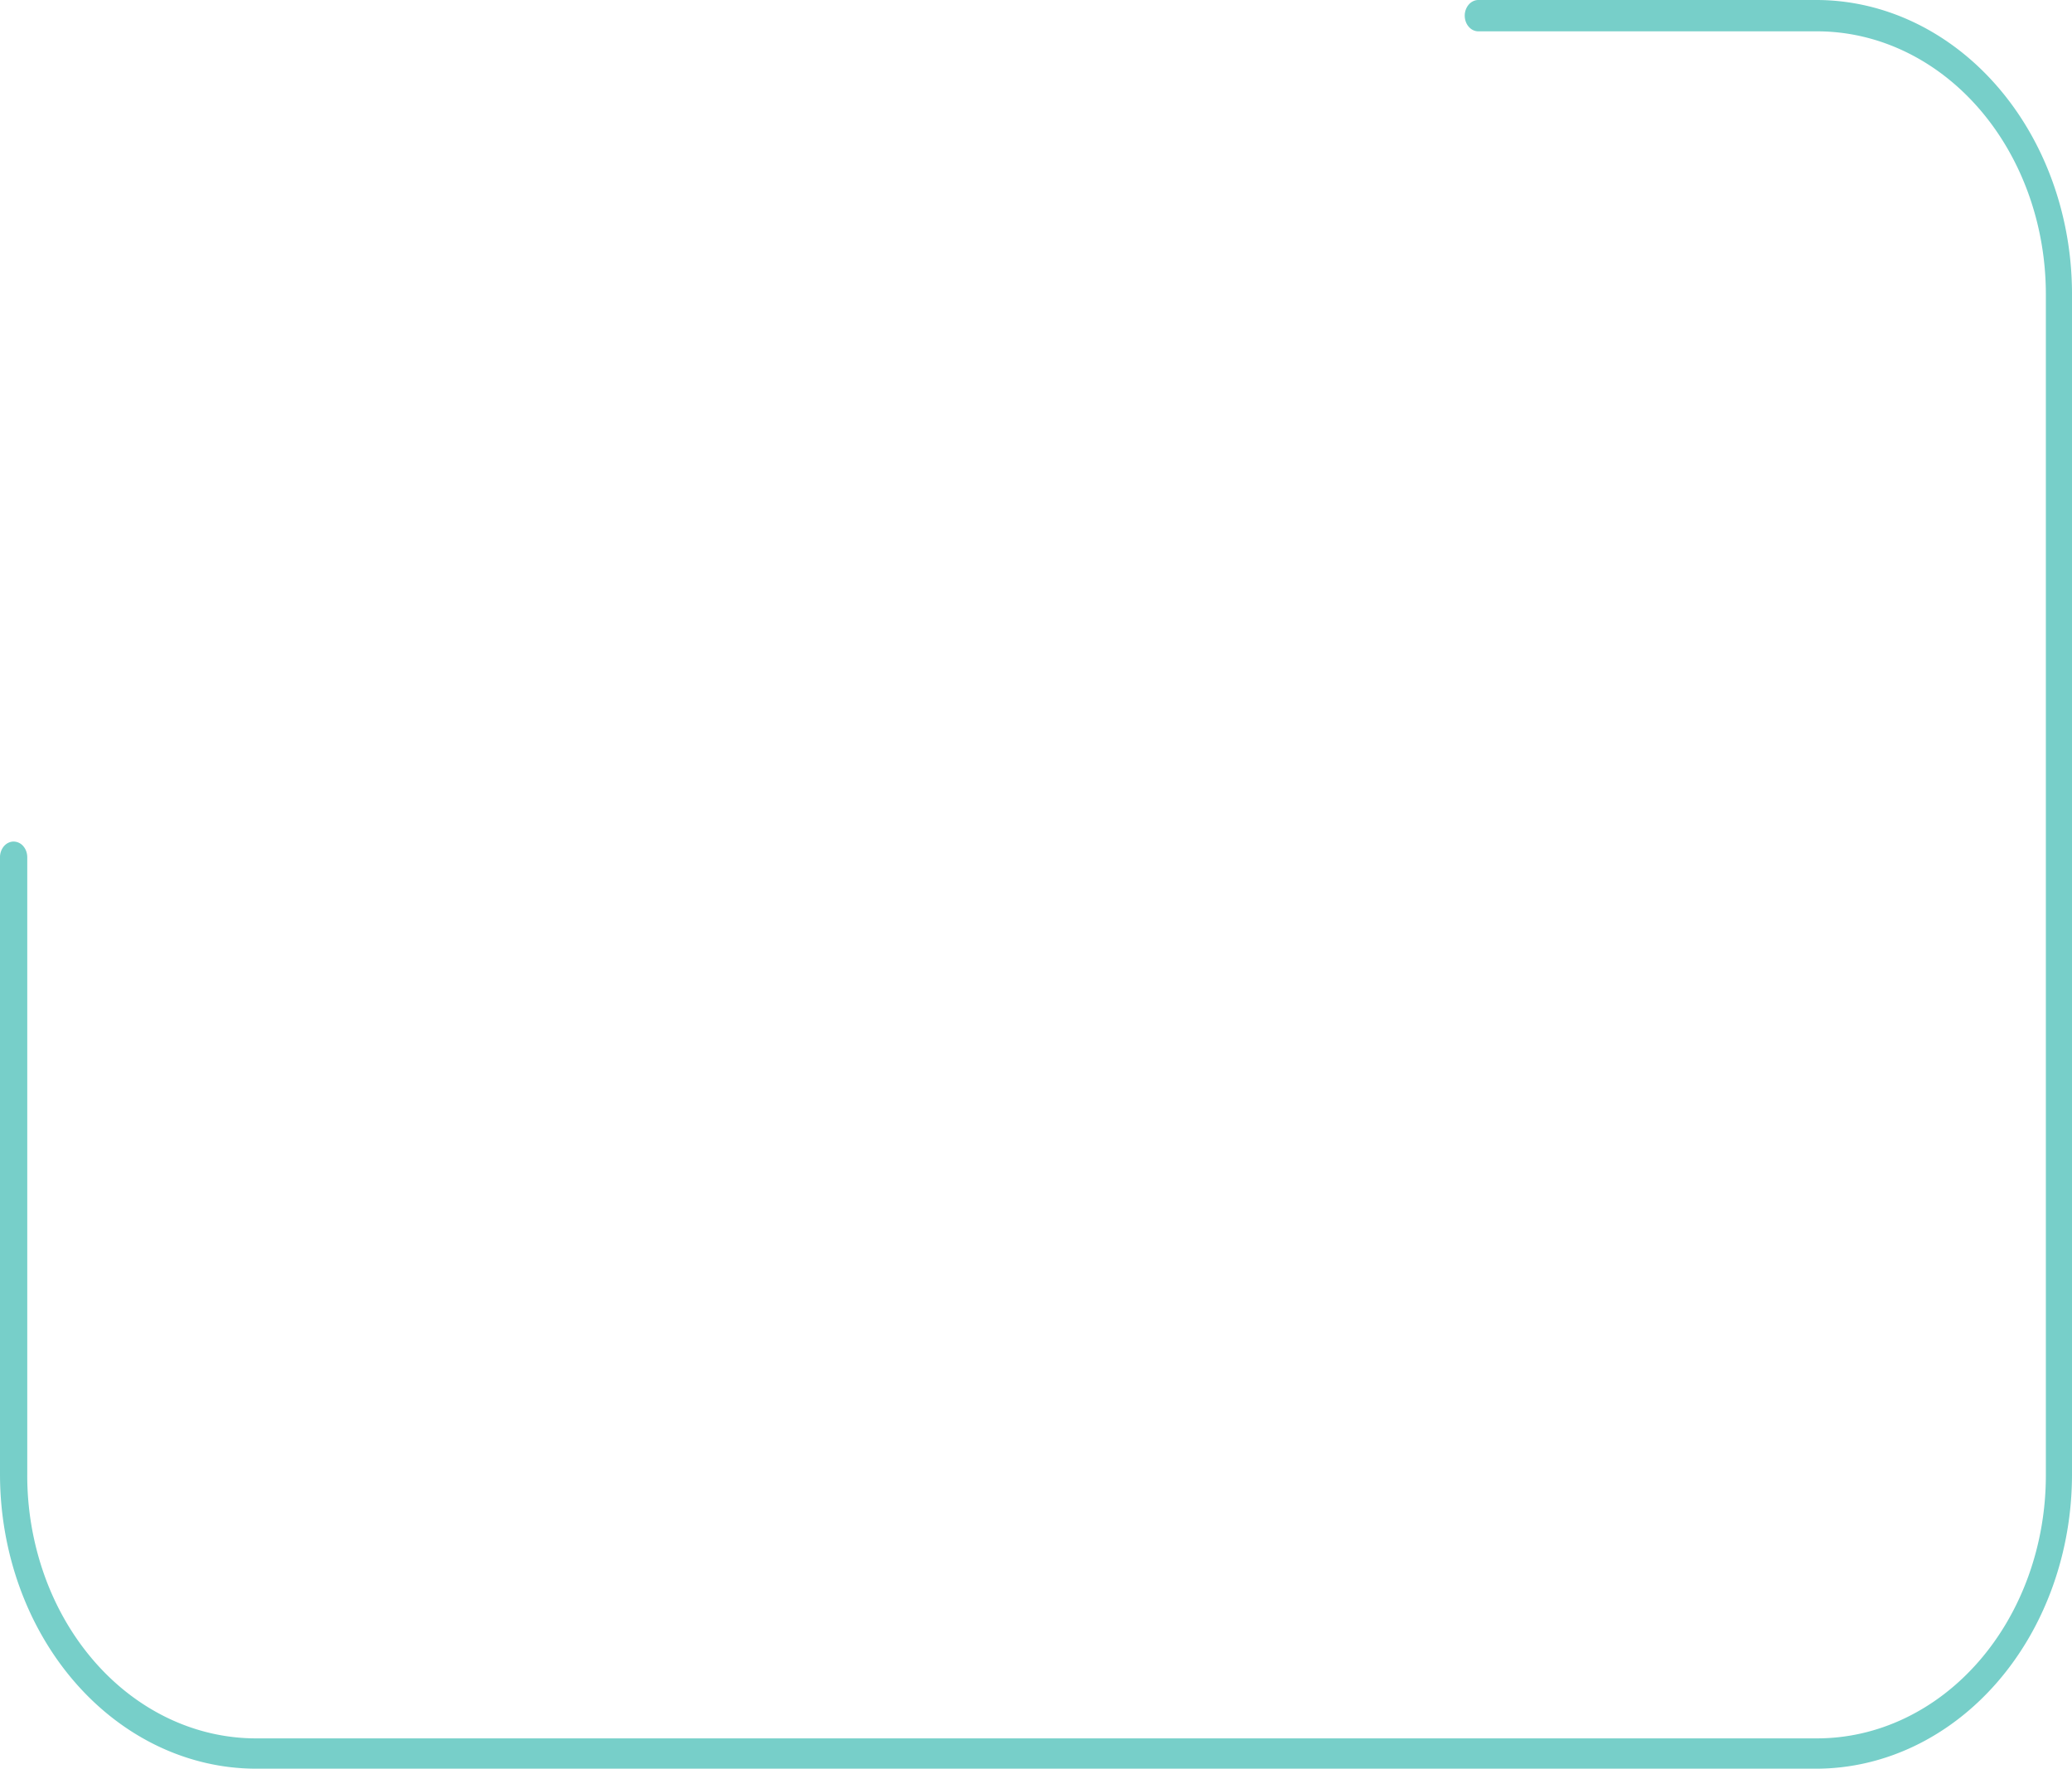 <svg width="232" height="198" fill="none" xmlns="http://www.w3.org/2000/svg"><path d="M28.643 198h174.839c7.581-.046 14.838-3.541 20.183-9.722 5.345-6.181 8.342-14.544 8.335-23.259V32.751c-.039-8.677-3.058-16.985-8.398-23.118C218.262 3.5 211.031.037 203.482 0h-37.95c-.405 0-.793.185-1.079.514a1.896 1.896 0 0 0-.447 1.24c0 .465.161.911.447 1.24.286.33.674.514 1.079.514h37.95c6.785.008 13.29 3.11 18.088 8.624 4.798 5.515 7.496 12.992 7.503 20.791v132.269c-.007 7.799-2.705 15.276-7.503 20.791-4.798 5.515-11.303 8.616-18.088 8.624H28.643c-3.372-.004-6.71-.773-9.824-2.263-3.113-1.491-5.94-3.673-8.317-6.422-2.378-2.749-4.26-6.011-5.538-9.598a33.32 33.32 0 0 1-1.912-11.305V95.965c0-.465-.16-.912-.447-1.24a1.433 1.433 0 0 0-1.079-.514c-.405 0-.793.185-1.08.514A1.895 1.895 0 0 0 0 95.965v69.054c0 8.737 3.016 17.117 8.386 23.301 5.37 6.183 12.656 9.665 20.258 9.68z" fill="url(#a)"/><defs><linearGradient id="a" x1="116.004" y1="-14.505" x2="116.004" y2="252.145" gradientUnits="userSpaceOnUse"><stop stop-color="#77CFC9"/><stop offset="1" stop-color="#77CFC9"/></linearGradient></defs></svg>